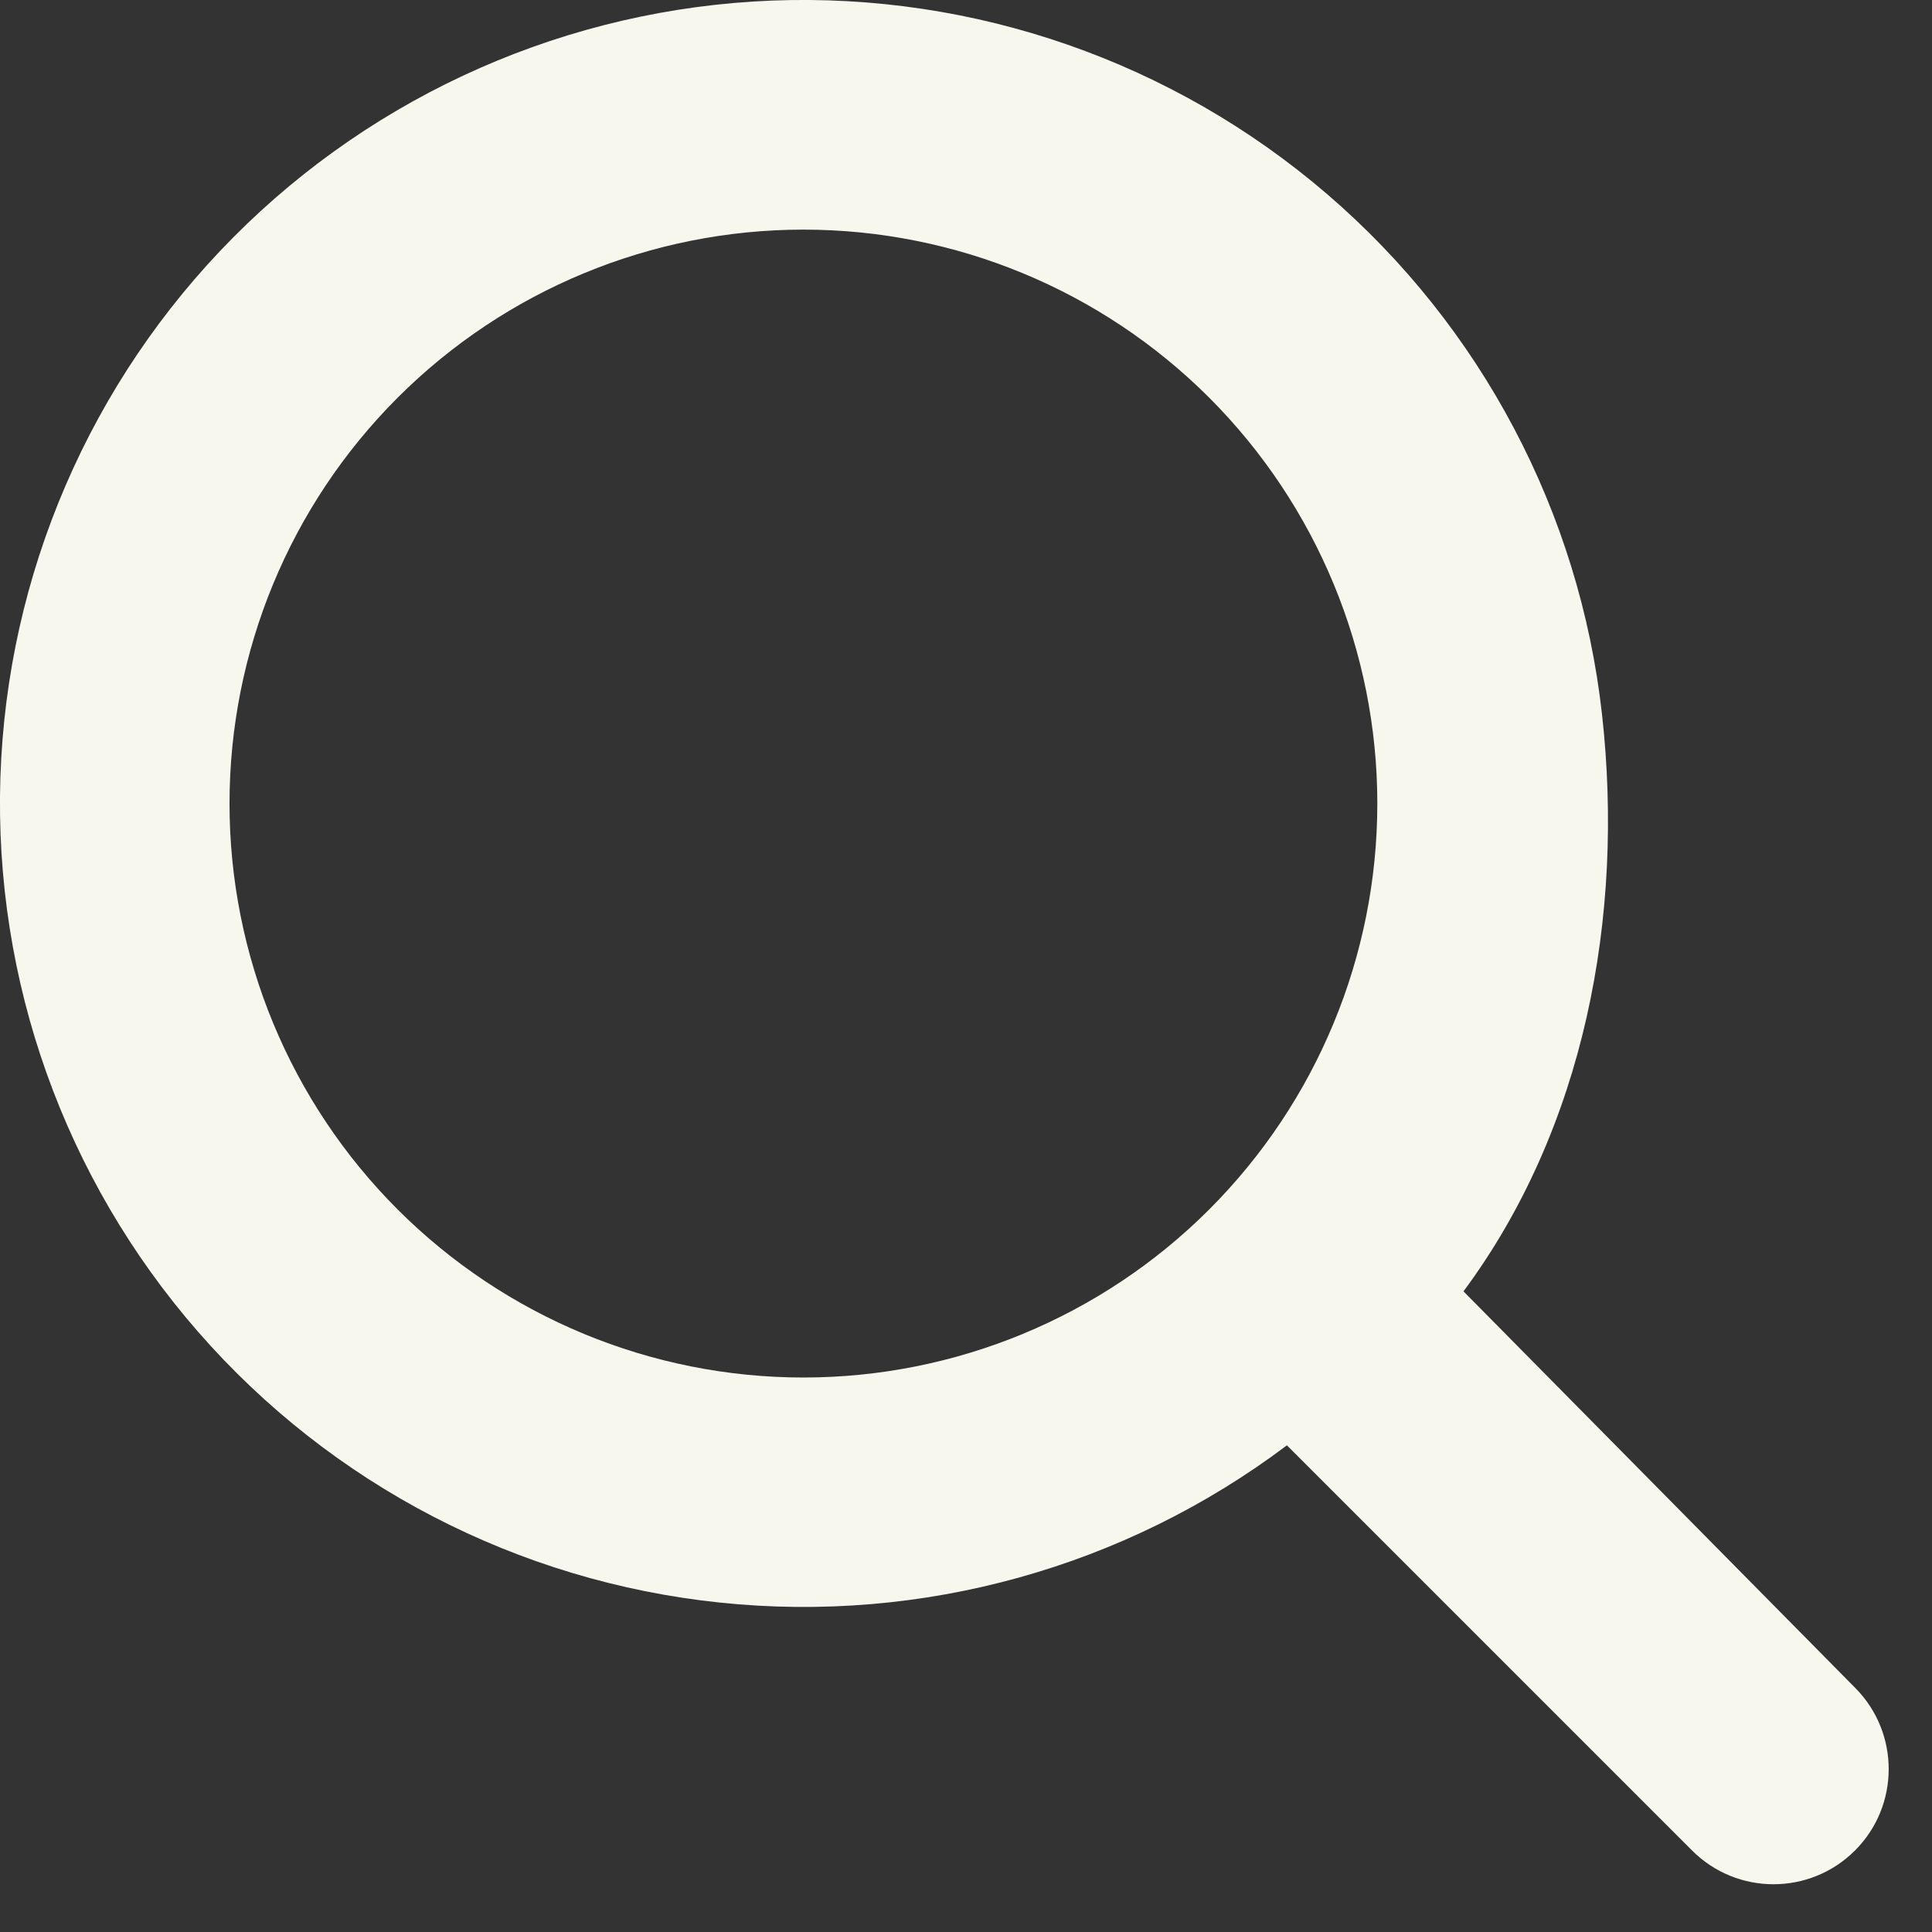 <svg width="20" height="20" viewBox="0 0 20 20" fill="none" xmlns="http://www.w3.org/2000/svg">
<rect x="0" y="0" width="20" height="20" fill="#333333" stroke="none"/>
<path fill-rule="evenodd" clip-rule="evenodd" d="M15.15 13.368L19.208 17.476C19.668 17.942 19.666 18.693 19.203 19.156C18.737 19.622 17.982 19.622 17.517 19.157L13.322 14.962C11.642 16.227 9.545 16.809 7.454 16.59C5.362 16.372 3.431 15.37 2.049 13.785C0.667 12.2 -0.064 10.151 0.004 8.049C0.072 5.947 0.934 3.949 2.415 2.457C3.897 0.965 5.889 0.089 7.99 0.006C10.091 -0.076 12.146 0.64 13.74 2.011C15.335 3.382 16.351 5.306 16.584 7.395C16.817 9.485 16.403 11.679 15.15 13.368ZM14.258 8.318C14.258 6.743 13.632 5.232 12.518 4.117C11.404 3.003 9.892 2.377 8.317 2.377C6.741 2.377 5.23 3.003 4.116 4.117C3.001 5.232 2.376 6.743 2.376 8.318C2.376 9.894 3.001 11.405 4.116 12.52C5.23 13.634 6.741 14.26 8.317 14.26C9.892 14.26 11.404 13.634 12.518 12.52C13.632 11.405 14.258 9.894 14.258 8.318Z" fill="#F8F7ED"/>
</svg>
